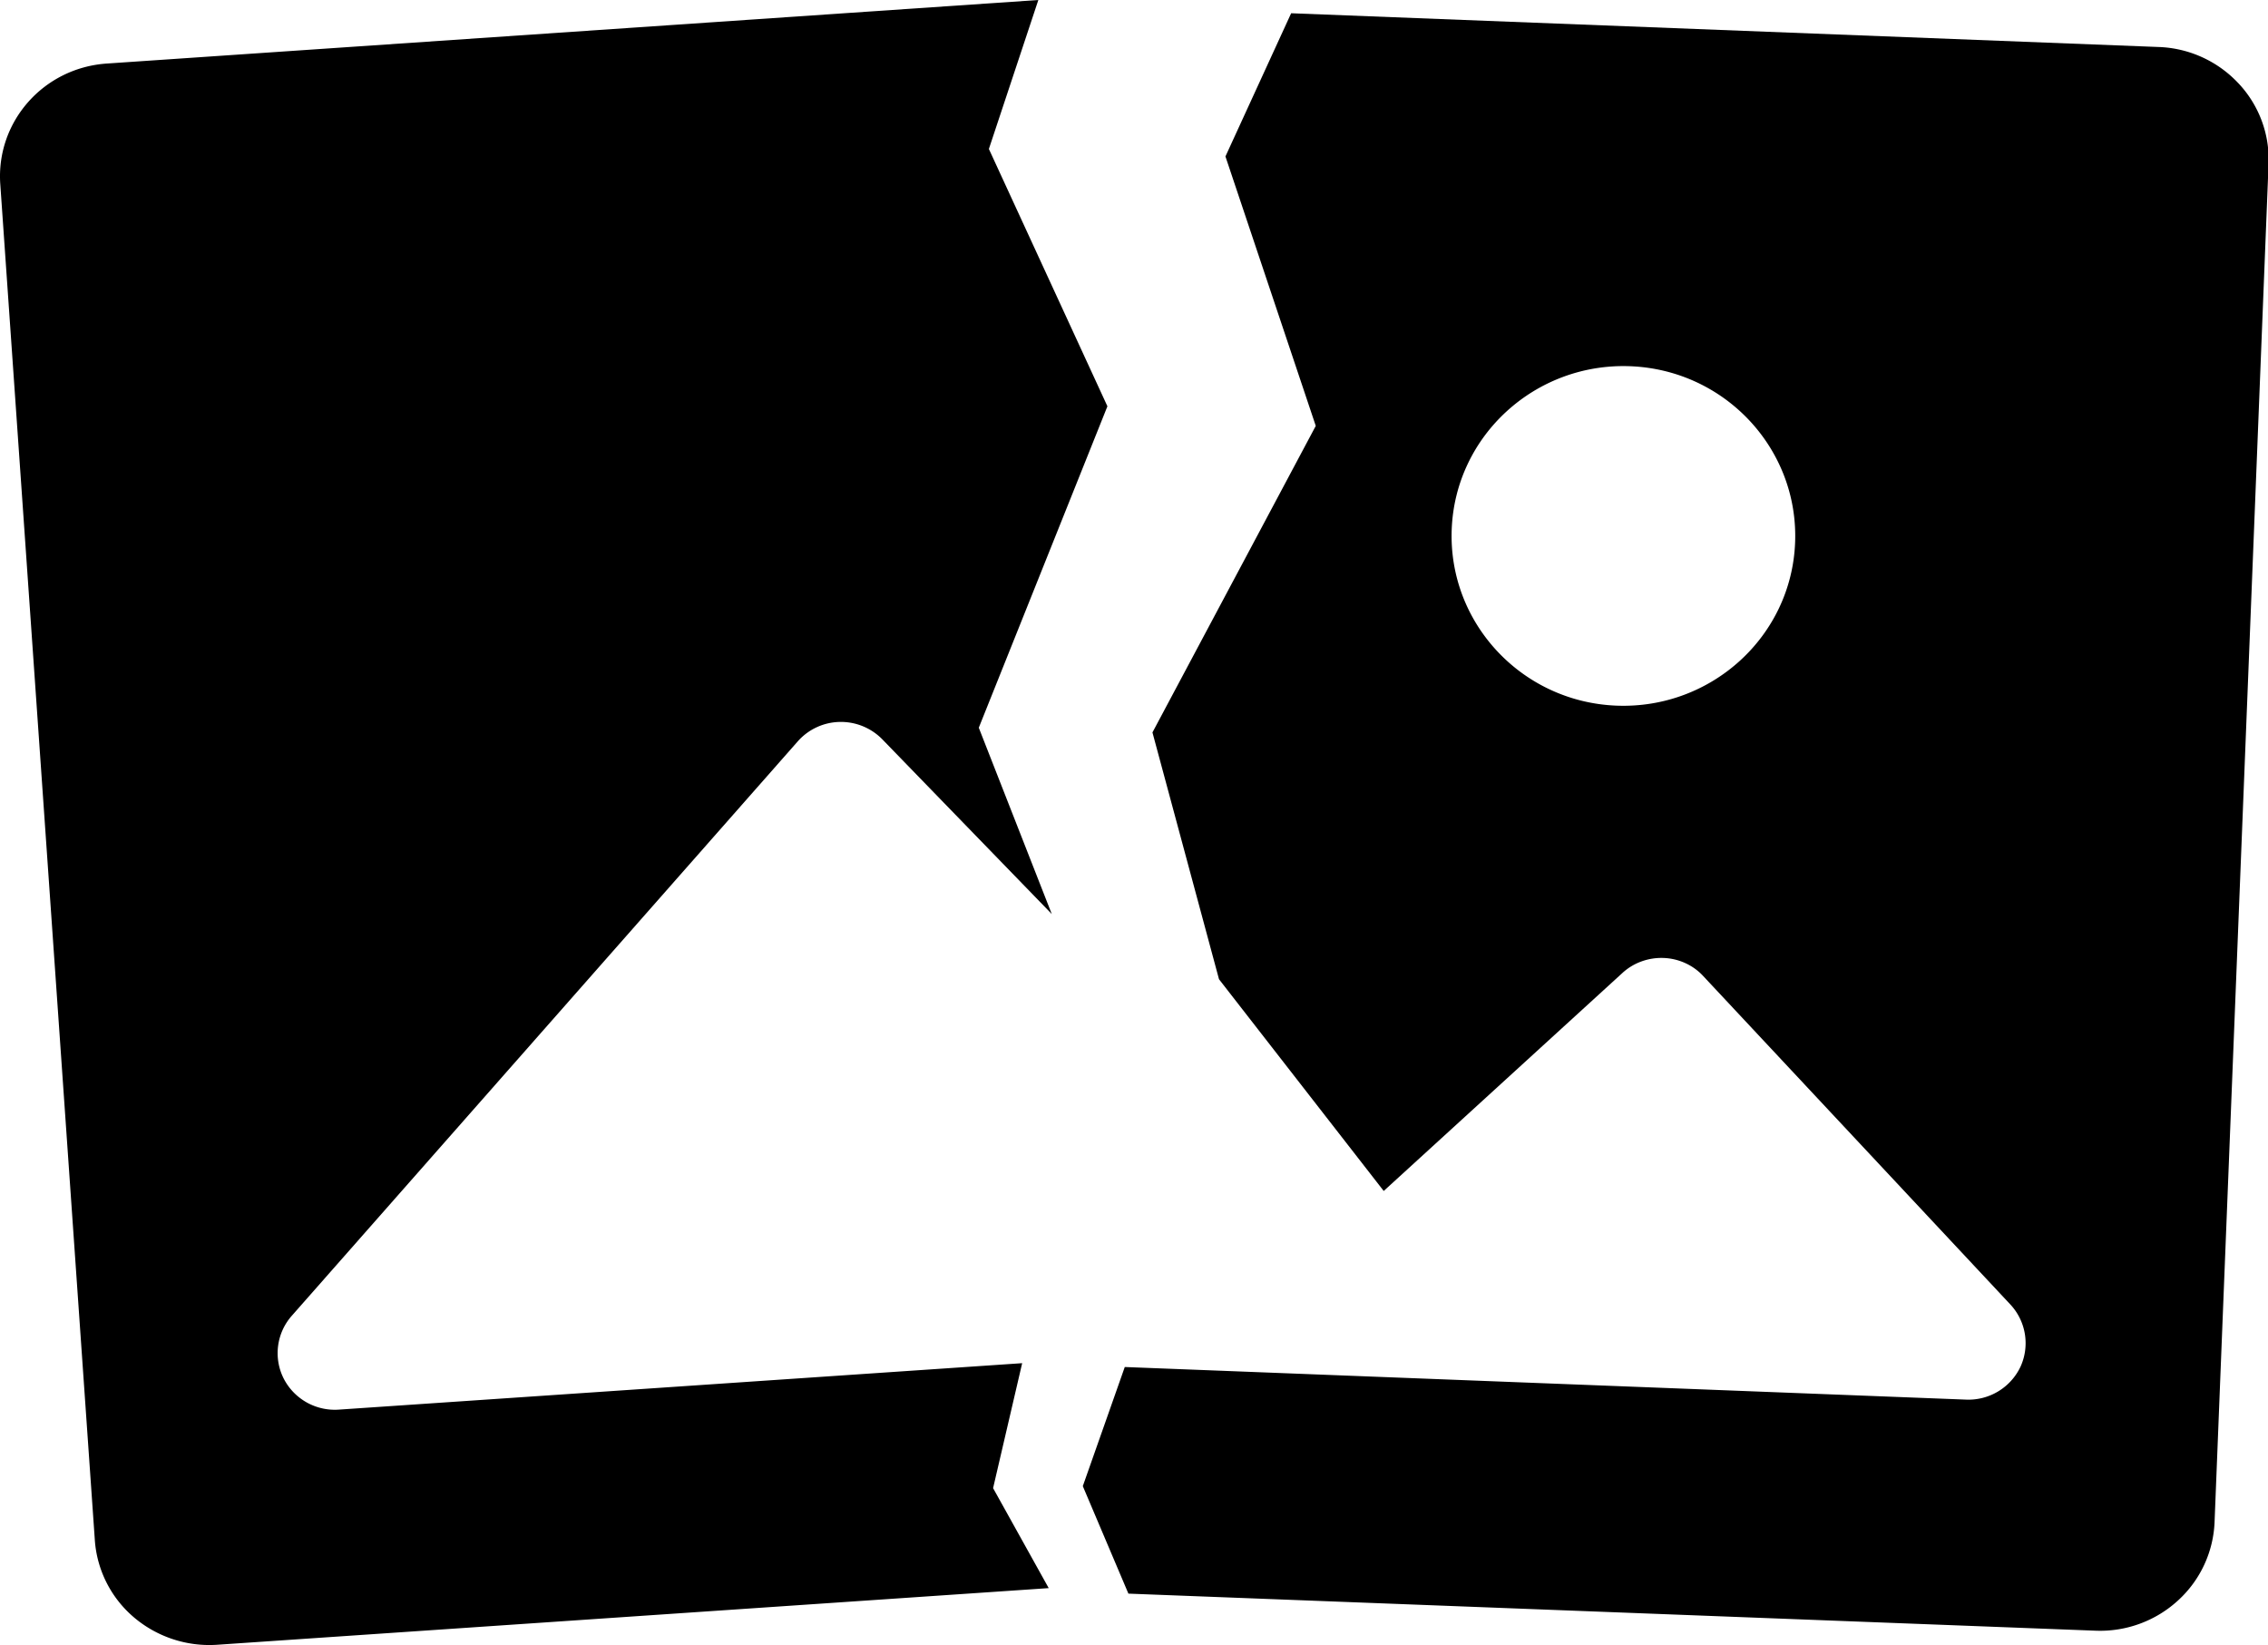 <?xml version="1.0" standalone="no"?><!DOCTYPE svg PUBLIC "-//W3C//DTD SVG 1.1//EN" "http://www.w3.org/Graphics/SVG/1.1/DTD/svg11.dtd"><svg t="1744875720033" class="svg-icon" viewBox="0 0 1412 1024" version="1.1" xmlns="http://www.w3.org/2000/svg" p-id="9979" xmlns:xlink="http://www.w3.org/1999/xlink" width="275.781" height="200"><path d="M1393.517 51.782a71.326 71.326 0 0 0-49.611-22.528L803.838 8.245l-40.907 89.14 56.231 167.723-101.675 190.816 41.436 153.634 102.541 131.795 148.691-135.767c6.956-6.356 16.19-9.622 25.6-9.269 9.392 0.353 18.45 4.467 24.717 11.352l191.169 204.393a35.31 35.31 0 0 1 6.268 38.7 35.857 35.857 0 0 1-33.774 20.48l-523.878-20.303-26.129 74.151 28.389 66.913 602.214 23.075a71.785 71.785 0 0 0 51.2-18.767 69.79 69.79 0 0 0 22.81-49.028l33.598-844.918a69.084 69.084 0 0 0-18.803-50.582zM1006.518 439.258c-59.021-2.242-104.977-51.447-102.717-109.779 2.26-58.315 52.047-103.741 111.068-101.517 59.021 2.26 104.995 51.464 102.717 109.779-2.26 58.332-52.047 103.741-111.068 101.517z m-388.235 487.05l18.096-77.753-425.346 28.901A35.769 35.769 0 0 1 176.554 858a35.116 35.116 0 0 1 5.049-38.894l315.125-357.691a35.804 35.804 0 0 1 25.953-12.023 36.087 36.087 0 0 1 26.624 10.823l105.507 108.755-45.444-115.976 80.083-200.085-73.798-160.184L646.443 0 66.351 39.565C26.98 42.319-2.592 75.864 0.18 114.758l58.844 843.717a69.42 69.42 0 0 0 24.205 48.163 72.562 72.562 0 0 0 51.712 17.214l517.964-35.275-34.657-62.287z" p-id="9980"></path></svg>